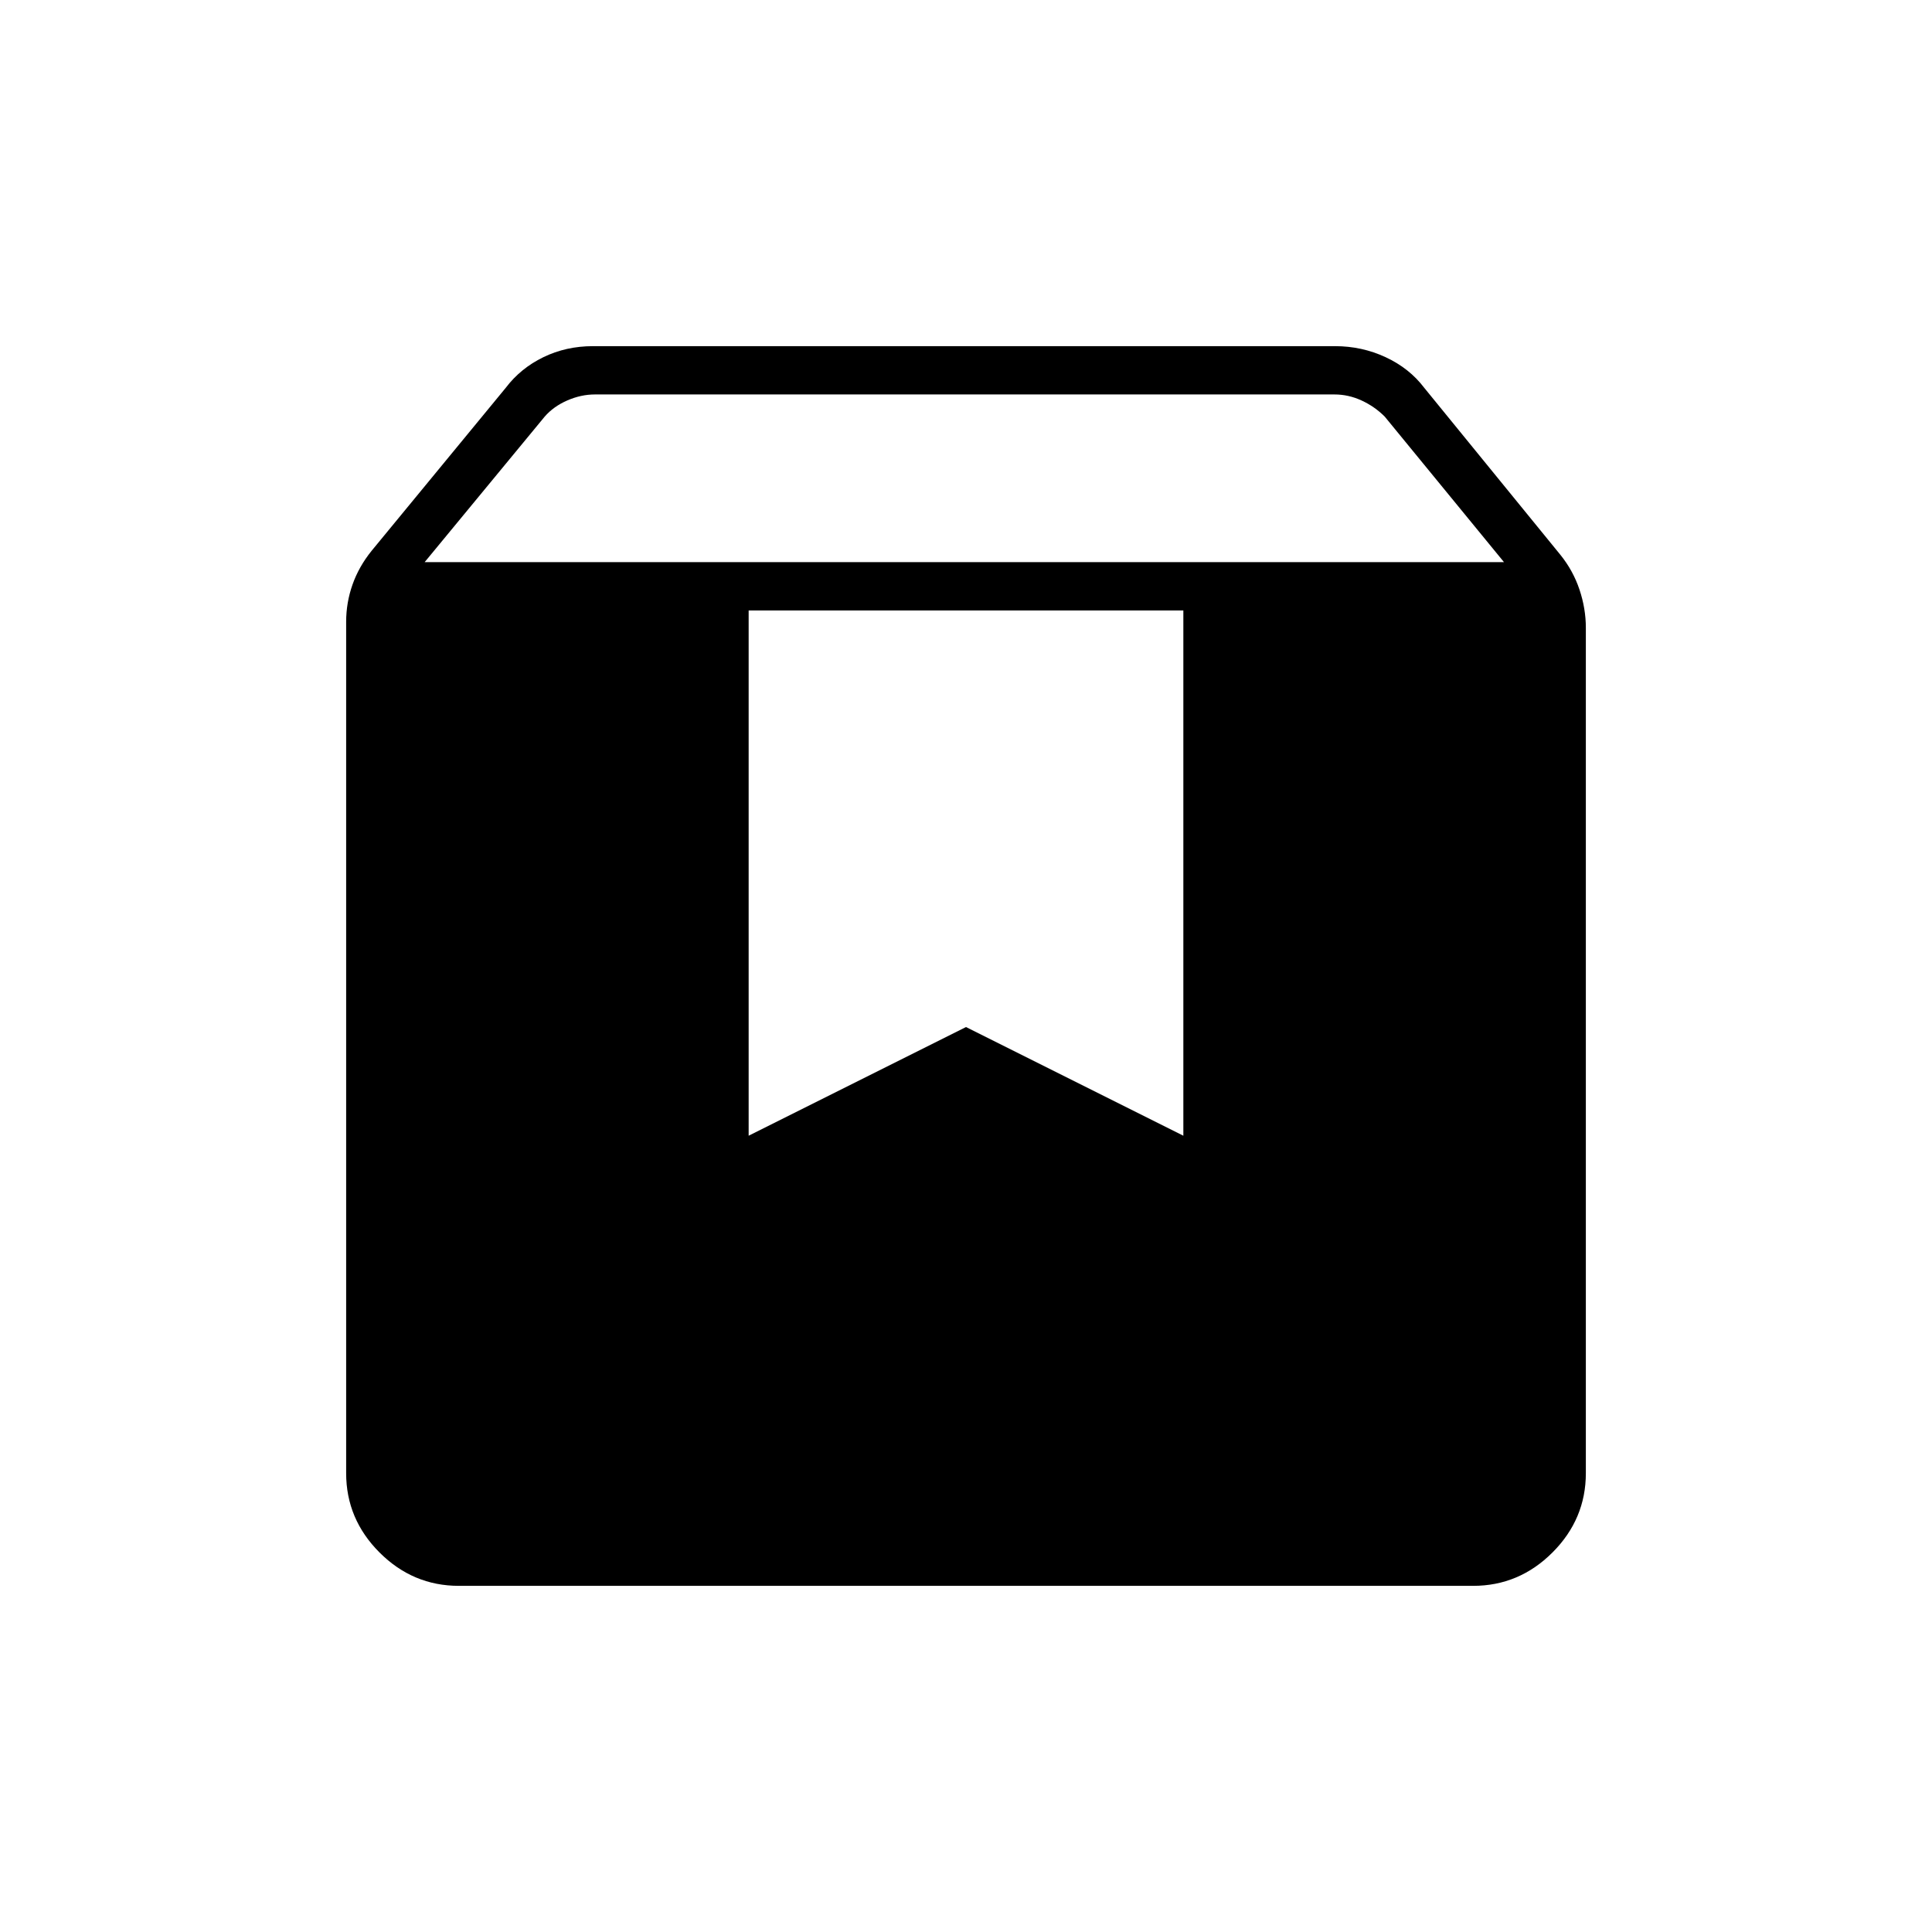<svg xmlns="http://www.w3.org/2000/svg" height="40" viewBox="0 -960 960 960" width="40"><path d="M228-172q-22.833 0-39.417-16.583Q172-205.167 172-228v-423q0-9.588 3.167-18.539 3.166-8.951 9.5-16.794l66.666-81q7.334-9.667 18.628-15.167t24.706-5.5h368.666q13.412 0 25.206 5.5 11.794 5.5 19.128 15.167l67.666 83q6.334 7.843 9.5 17.294Q788-657.588 788-648v420q0 22.833-16.583 39.417Q754.833-172 732-172H228Zm-17-508.667h536.333L688.061-753q-5-5-11.5-8t-13.5-3H295.667q-7 0-13.834 3-6.833 3-11.166 8L211-680.667Zm377 24H372v261l108-54 108 54v-261Z"/></svg>